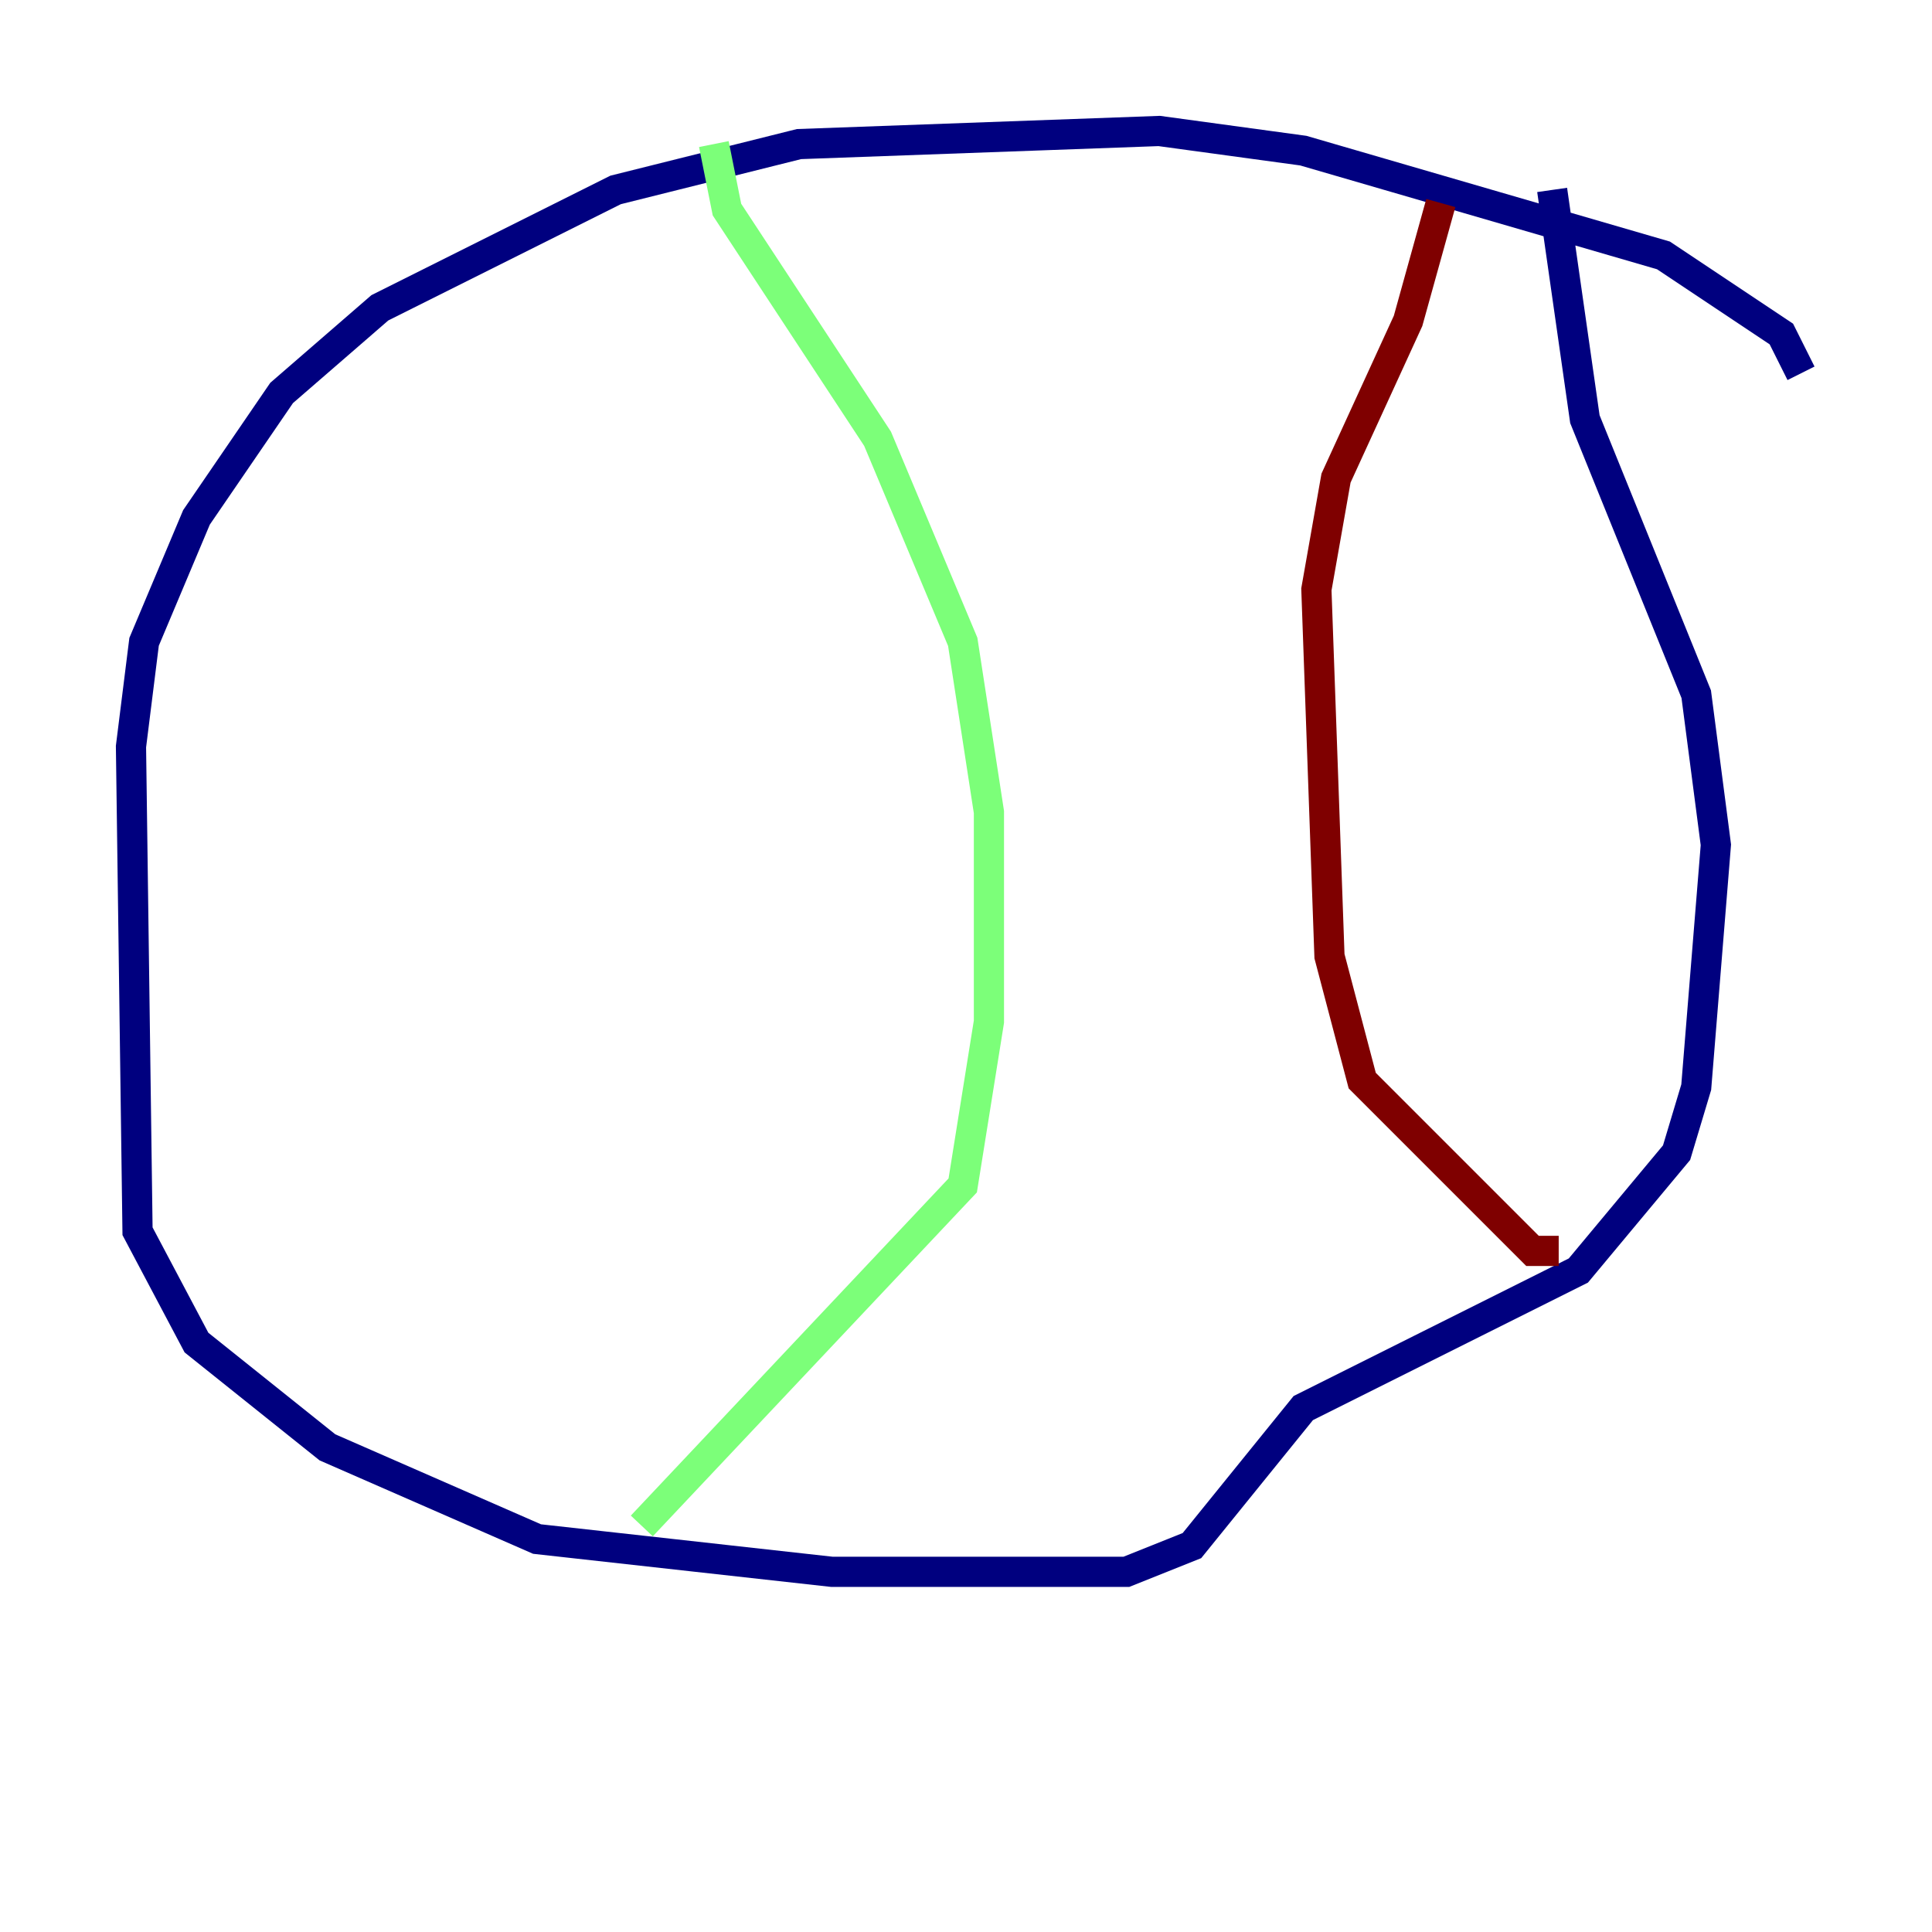 <?xml version="1.0" encoding="utf-8" ?>
<svg baseProfile="tiny" height="128" version="1.2" viewBox="0,0,128,128" width="128" xmlns="http://www.w3.org/2000/svg" xmlns:ev="http://www.w3.org/2001/xml-events" xmlns:xlink="http://www.w3.org/1999/xlink"><defs /><polyline fill="none" points="119.322,24.732 118.02,22.129 110.21,16.922 86.346,9.98 76.8,8.678 52.936,9.546 40.786,12.583 25.166,20.393 18.658,26.034 13.017,34.278 9.546,42.522 8.678,49.464 9.112,81.573 13.017,88.949 21.695,95.891 35.58,101.966 55.105,104.136 74.63,104.136 78.969,102.4 86.346,93.288 104.57,84.176 111.078,76.366 112.38,72.027 113.681,55.973 112.38,45.993 105.003,27.77 102.834,12.583" stroke="#00007f" stroke-width="2" /><polyline fill="none" points="47.295,9.546 48.163,13.885 58.142,29.071 63.783,42.522 65.519,53.803 65.519,67.688 63.783,78.536 42.522,101.098" stroke="#7cff79" stroke-width="2" /><polyline fill="none" points="95.458,13.451 93.288,21.261 88.515,31.675 87.214,39.051 88.081,63.349 90.251,71.593 101.532,82.875 103.268,82.875" stroke="#7f0000" stroke-width="2" /></svg>